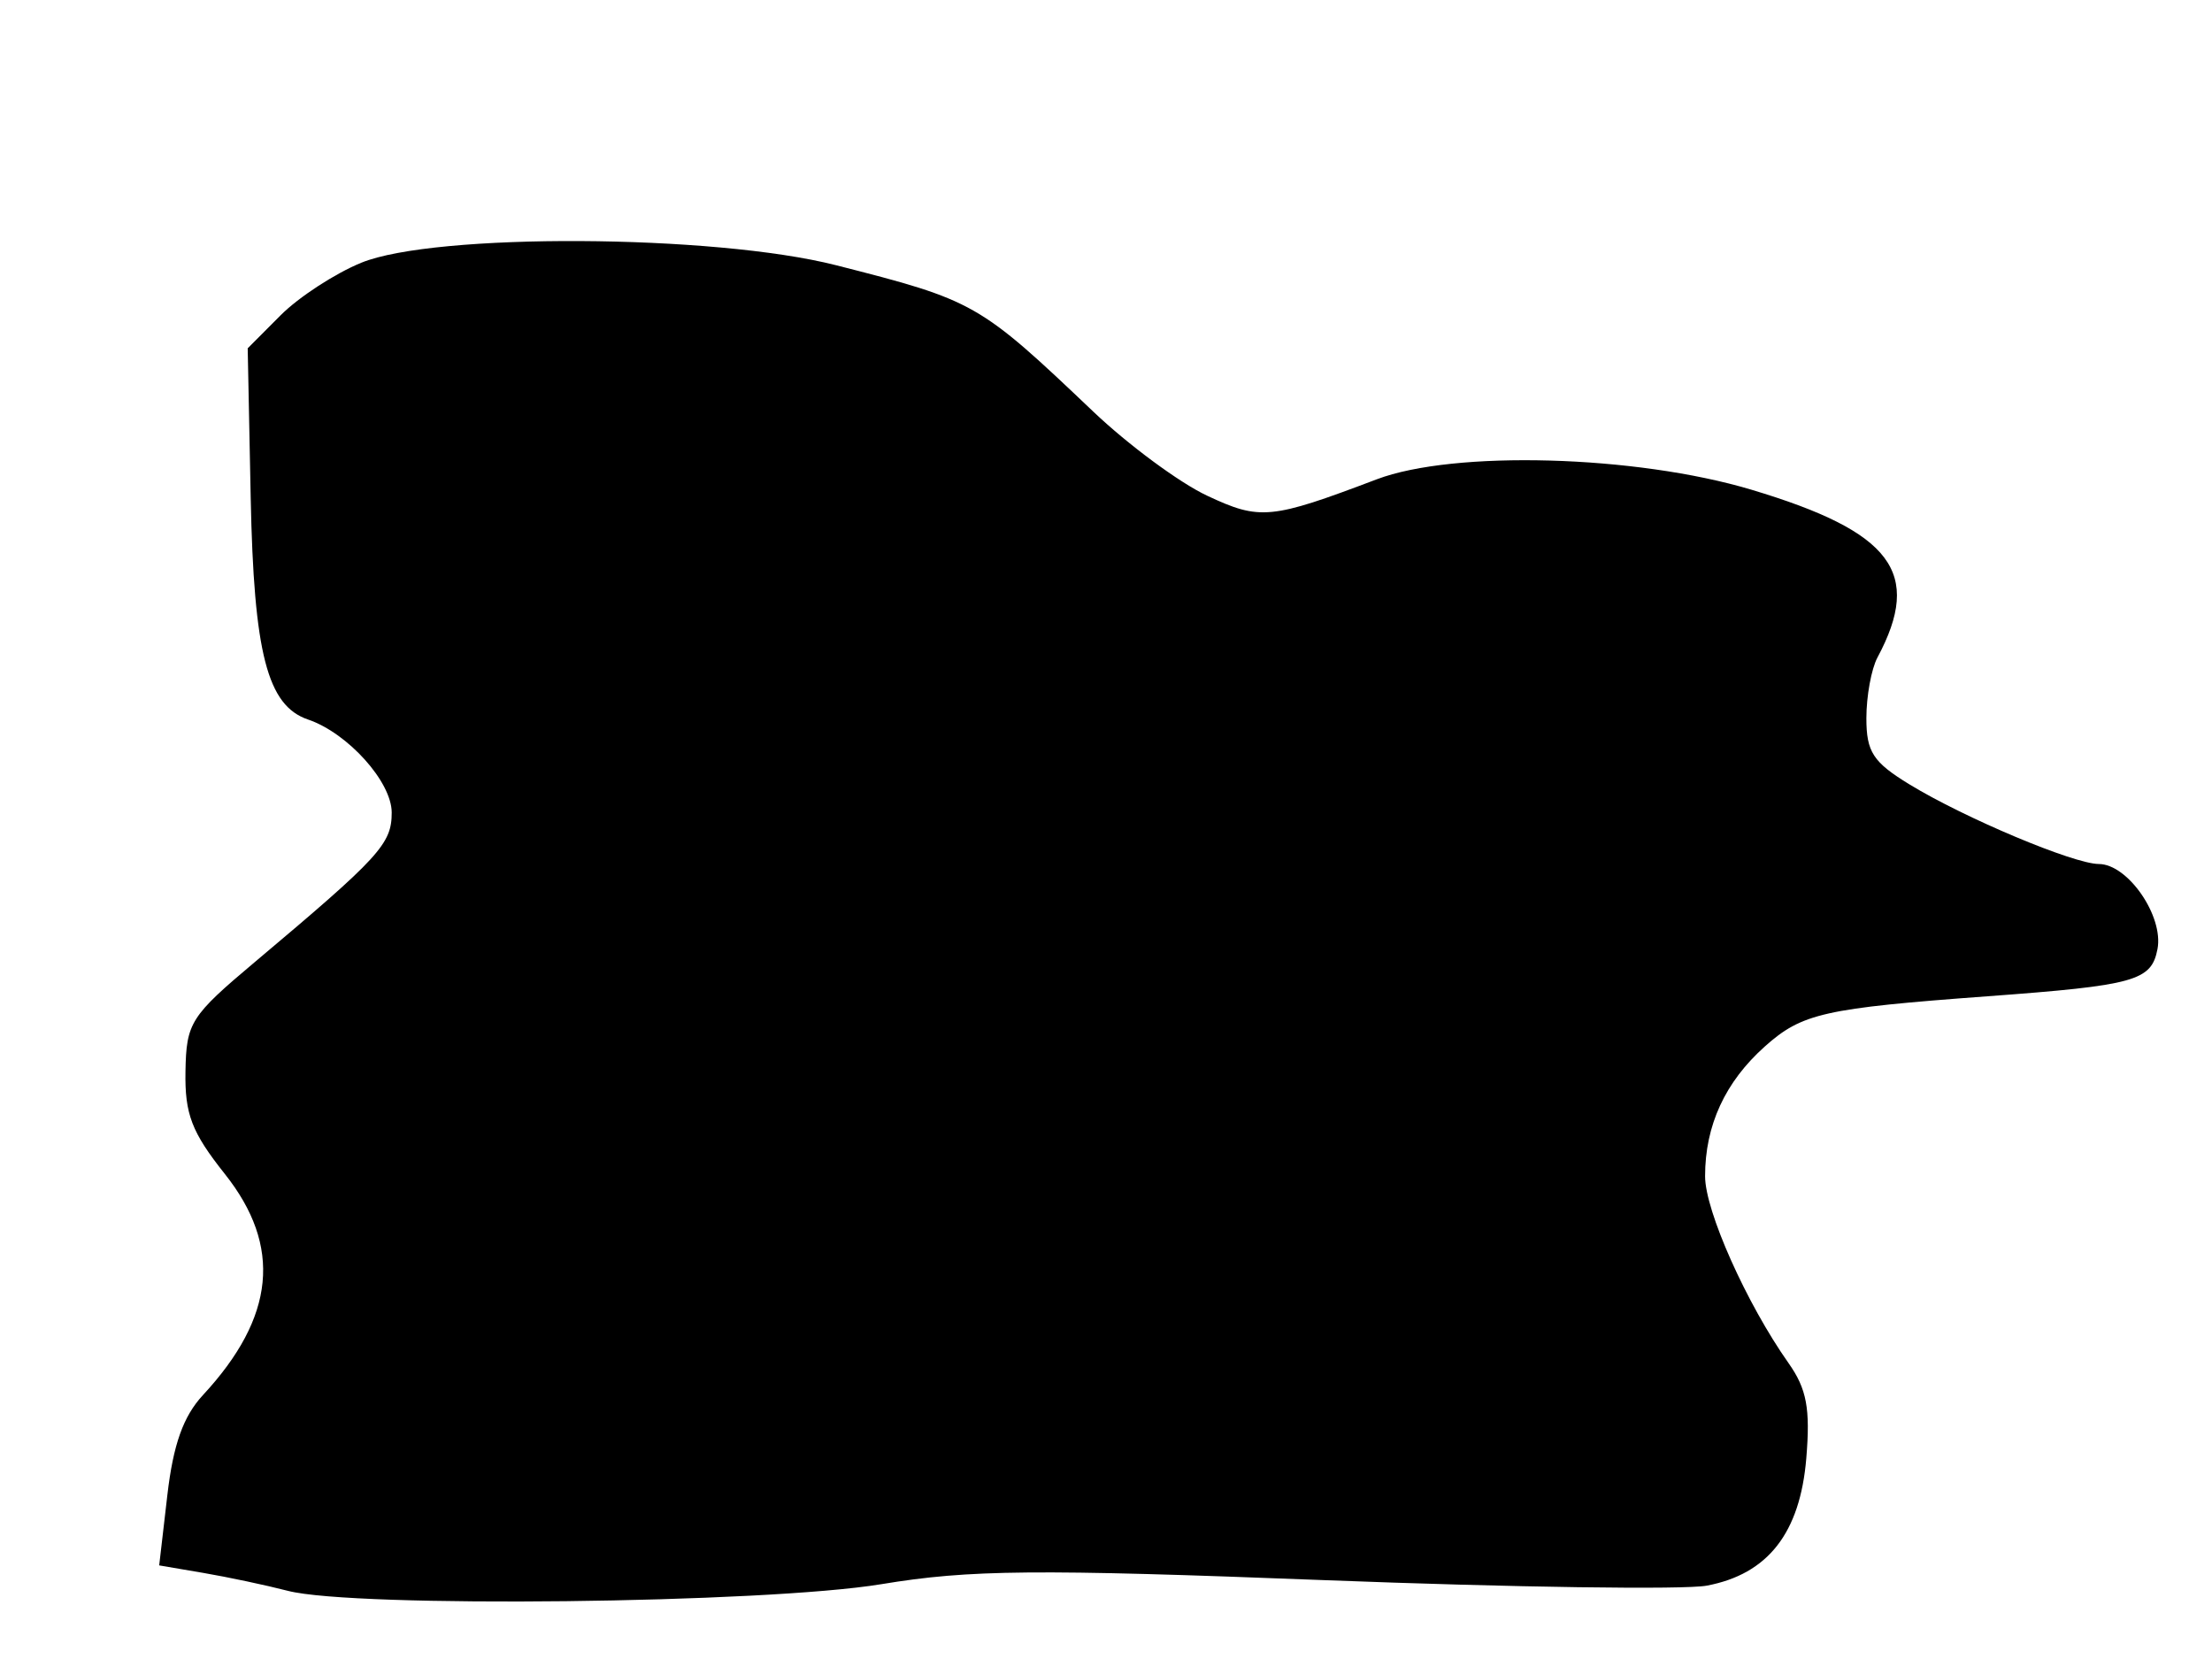 <svg xmlns="http://www.w3.org/2000/svg" width="192" height="144" viewBox="0 0 192 144" version="1.1">
	<path d="M 31.357 22.806 C 29.078 23.738, 25.928 25.790, 24.357 27.366 L 21.500 30.233 21.760 43.185 C 22.031 56.716, 23.205 61.257, 26.739 62.455 C 30.187 63.625, 34 67.864, 34 70.529 C 34 73.257, 32.980 74.372, 22.124 83.500 C 16.530 88.204, 16.173 88.767, 16.099 93 C 16.033 96.701, 16.639 98.279, 19.510 101.891 C 24.502 108.171, 23.896 114.319, 17.618 121.090 C 15.910 122.931, 15.035 125.387, 14.527 129.767 L 13.818 135.875 17.659 136.529 C 19.772 136.889, 23.075 137.589, 25 138.086 C 30.779 139.577, 66.388 139.176, 76.500 137.506 C 84.192 136.236, 89.796 136.185, 115.050 137.159 C 131.302 137.785, 146.193 137.999, 148.140 137.634 C 153.451 136.637, 156.247 133.061, 156.785 126.578 C 157.143 122.265, 156.825 120.557, 155.246 118.320 C 151.592 113.142, 148 105.099, 148 102.098 C 148 97.685, 149.737 93.913, 153.189 90.831 C 156.412 87.954, 158.335 87.520, 172.500 86.477 C 185.321 85.533, 186.740 85.139, 187.269 82.374 C 187.815 79.519, 184.698 75.002, 182.177 74.995 C 179.999 74.989, 170.541 71.014, 165.750 68.091 C 162.578 66.155, 162 65.268, 162 62.335 C 162 60.429, 162.433 58.060, 162.961 57.072 C 166.903 49.706, 164.241 46.164, 152.014 42.504 C 141.983 39.502, 126.197 39.065, 119.500 41.604 C 110.302 45.092, 109.366 45.182, 104.764 43.019 C 102.372 41.895, 97.937 38.618, 94.907 35.738 C 84.957 26.278, 84.629 26.091, 72.562 23.020 C 61.971 20.325, 37.732 20.199, 31.357 22.806" stroke="none" fill="black" fill-rule="evenodd"/>
</svg>